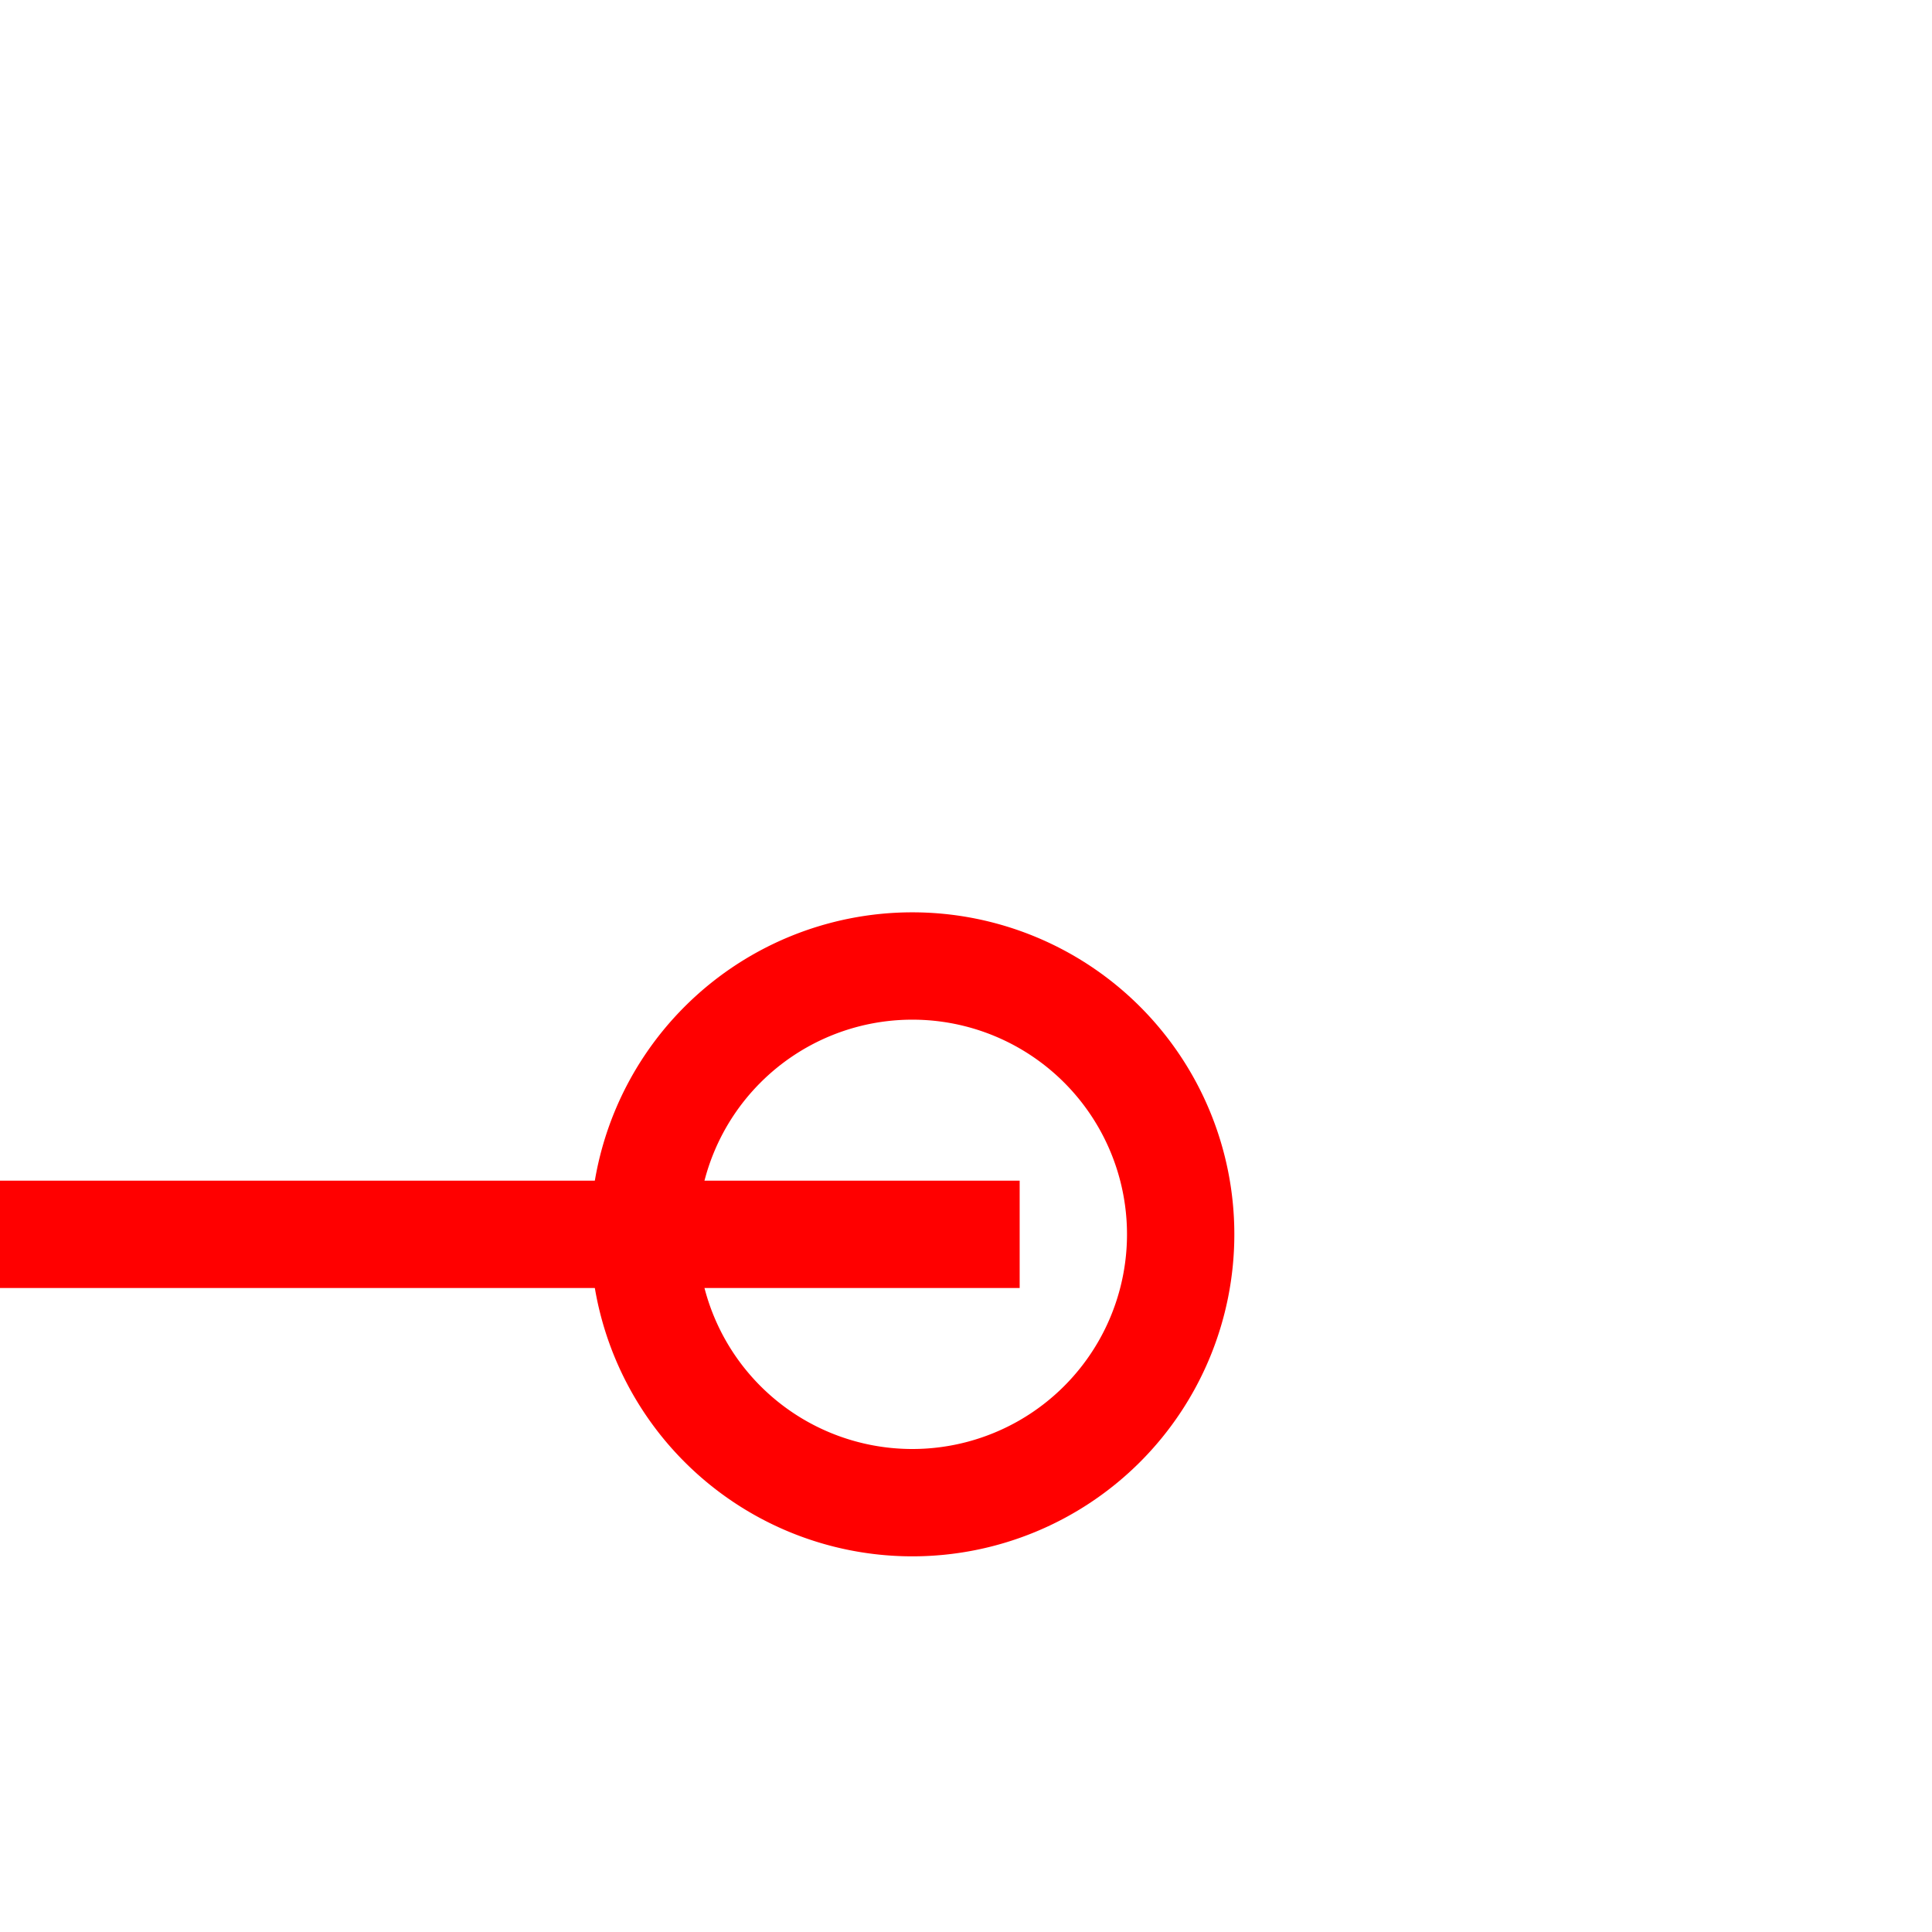 ﻿<?xml version="1.0" encoding="utf-8"?>
<svg version="1.1" xmlns:xlink="http://www.w3.org/1999/xlink" width="18px" height="18px" preserveAspectRatio="xMinYMid meet" viewBox="1042 384  18 16" xmlns="http://www.w3.org/2000/svg">
  <path d="M 394 394.5  L 1051.5 394.5  " stroke-width="1" stroke="#ff0000" fill="none" />
  <path d="M 392 391.5  A 3 3 0 0 0 389 394.5 A 3 3 0 0 0 392 397.5 A 3 3 0 0 0 395 394.5 A 3 3 0 0 0 392 391.5 Z M 392 392.5  A 2 2 0 0 1 394 394.5 A 2 2 0 0 1 392 396.5 A 2 2 0 0 1 390 394.5 A 2 2 0 0 1 392 392.5 Z M 1050.5 391.5  A 3 3 0 0 0 1047.5 394.5 A 3 3 0 0 0 1050.5 397.5 A 3 3 0 0 0 1053.5 394.5 A 3 3 0 0 0 1050.5 391.5 Z M 1050.5 392.5  A 2 2 0 0 1 1052.5 394.5 A 2 2 0 0 1 1050.5 396.5 A 2 2 0 0 1 1048.5 394.5 A 2 2 0 0 1 1050.5 392.5 Z " fill-rule="nonzero" fill="#ff0000" stroke="none" />
</svg>